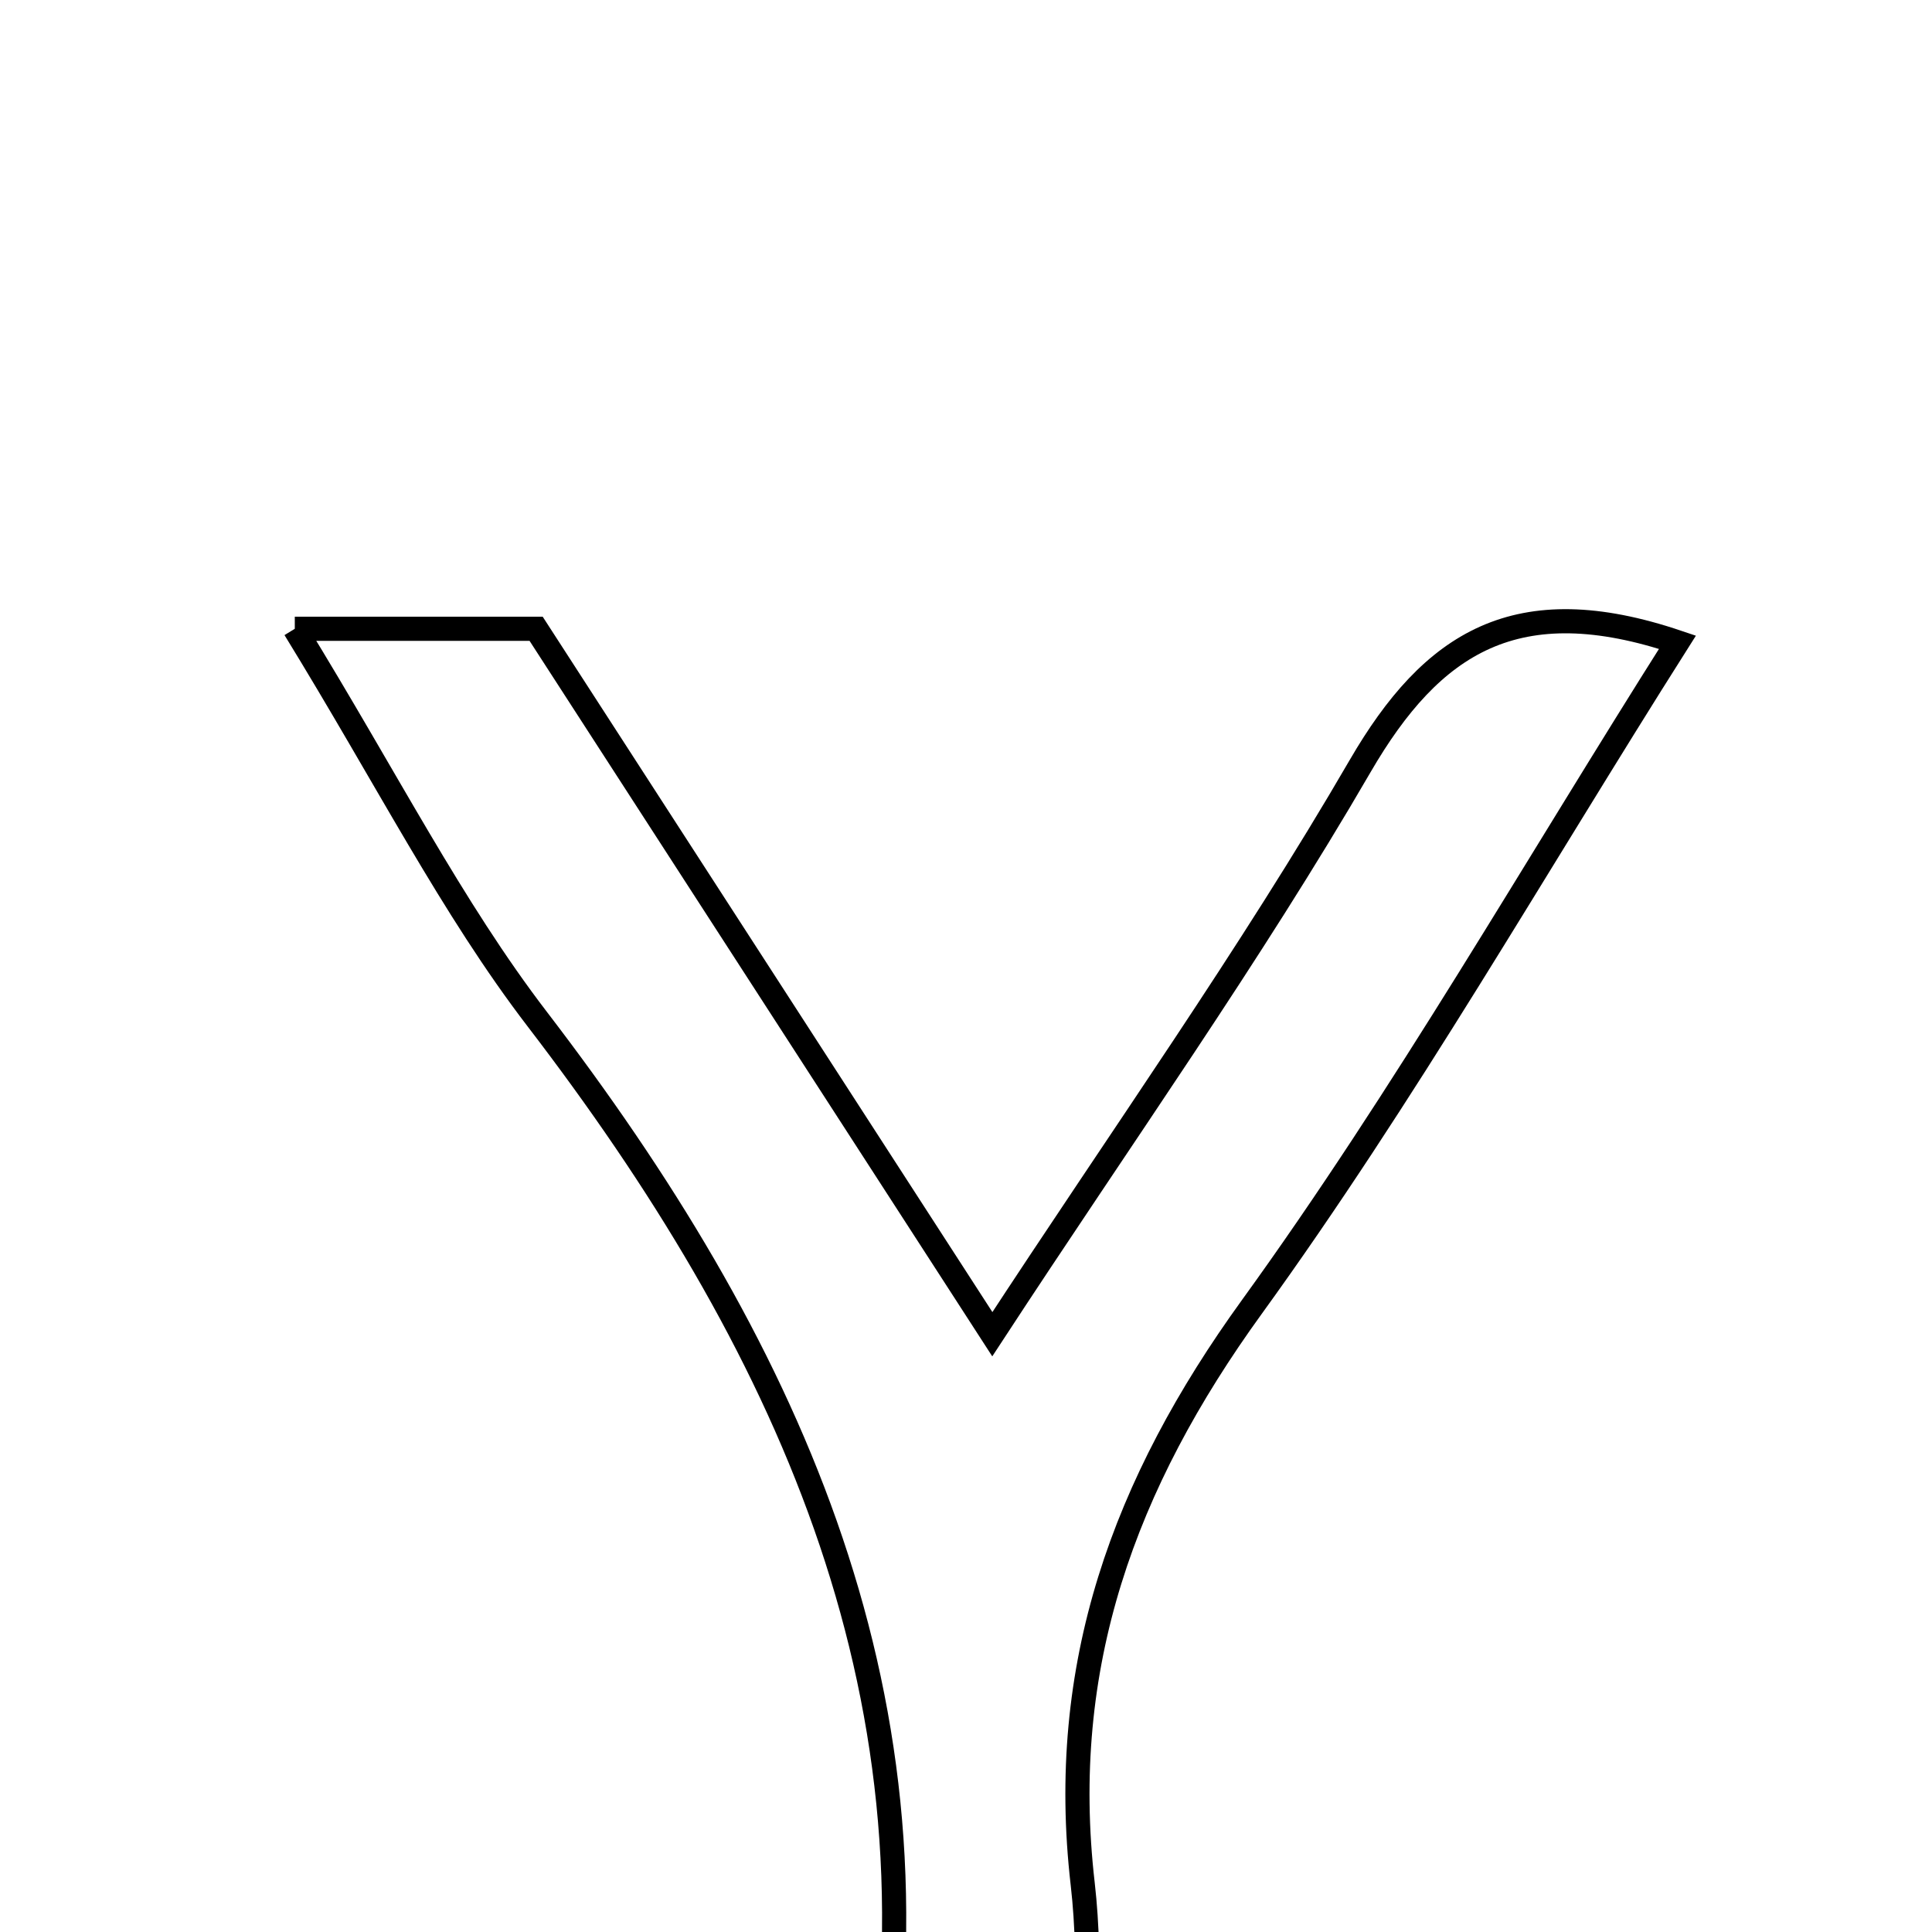 <svg xmlns="http://www.w3.org/2000/svg" viewBox="0.0 0.0 24.0 24.0" height="200px" width="200px"><path fill="none" stroke="black" stroke-width=".3" stroke-opacity="1.0"  filling="0" d="M3.662 7.811 C4.901 7.811 5.687 7.811 6.66 7.811 C8.479 10.624 10.337 13.497 12.327 16.574 C13.939 14.108 15.527 11.875 16.897 9.515 C17.79 7.979 18.841 7.304 20.838 7.978 C19.066 10.775 17.451 13.609 15.551 16.235 C13.96 18.433 13.137 20.698 13.45 23.405 C13.569 24.442 13.469 25.503 13.469 26.732 C12.61 26.804 11.94 26.86 11.255 26.917 C11.112 26.591 10.892 26.34 10.926 26.129 C11.739 20.93 9.735 16.655 6.676 12.663 C5.612 11.275 4.812 9.683 3.662 7.811"></path></svg>